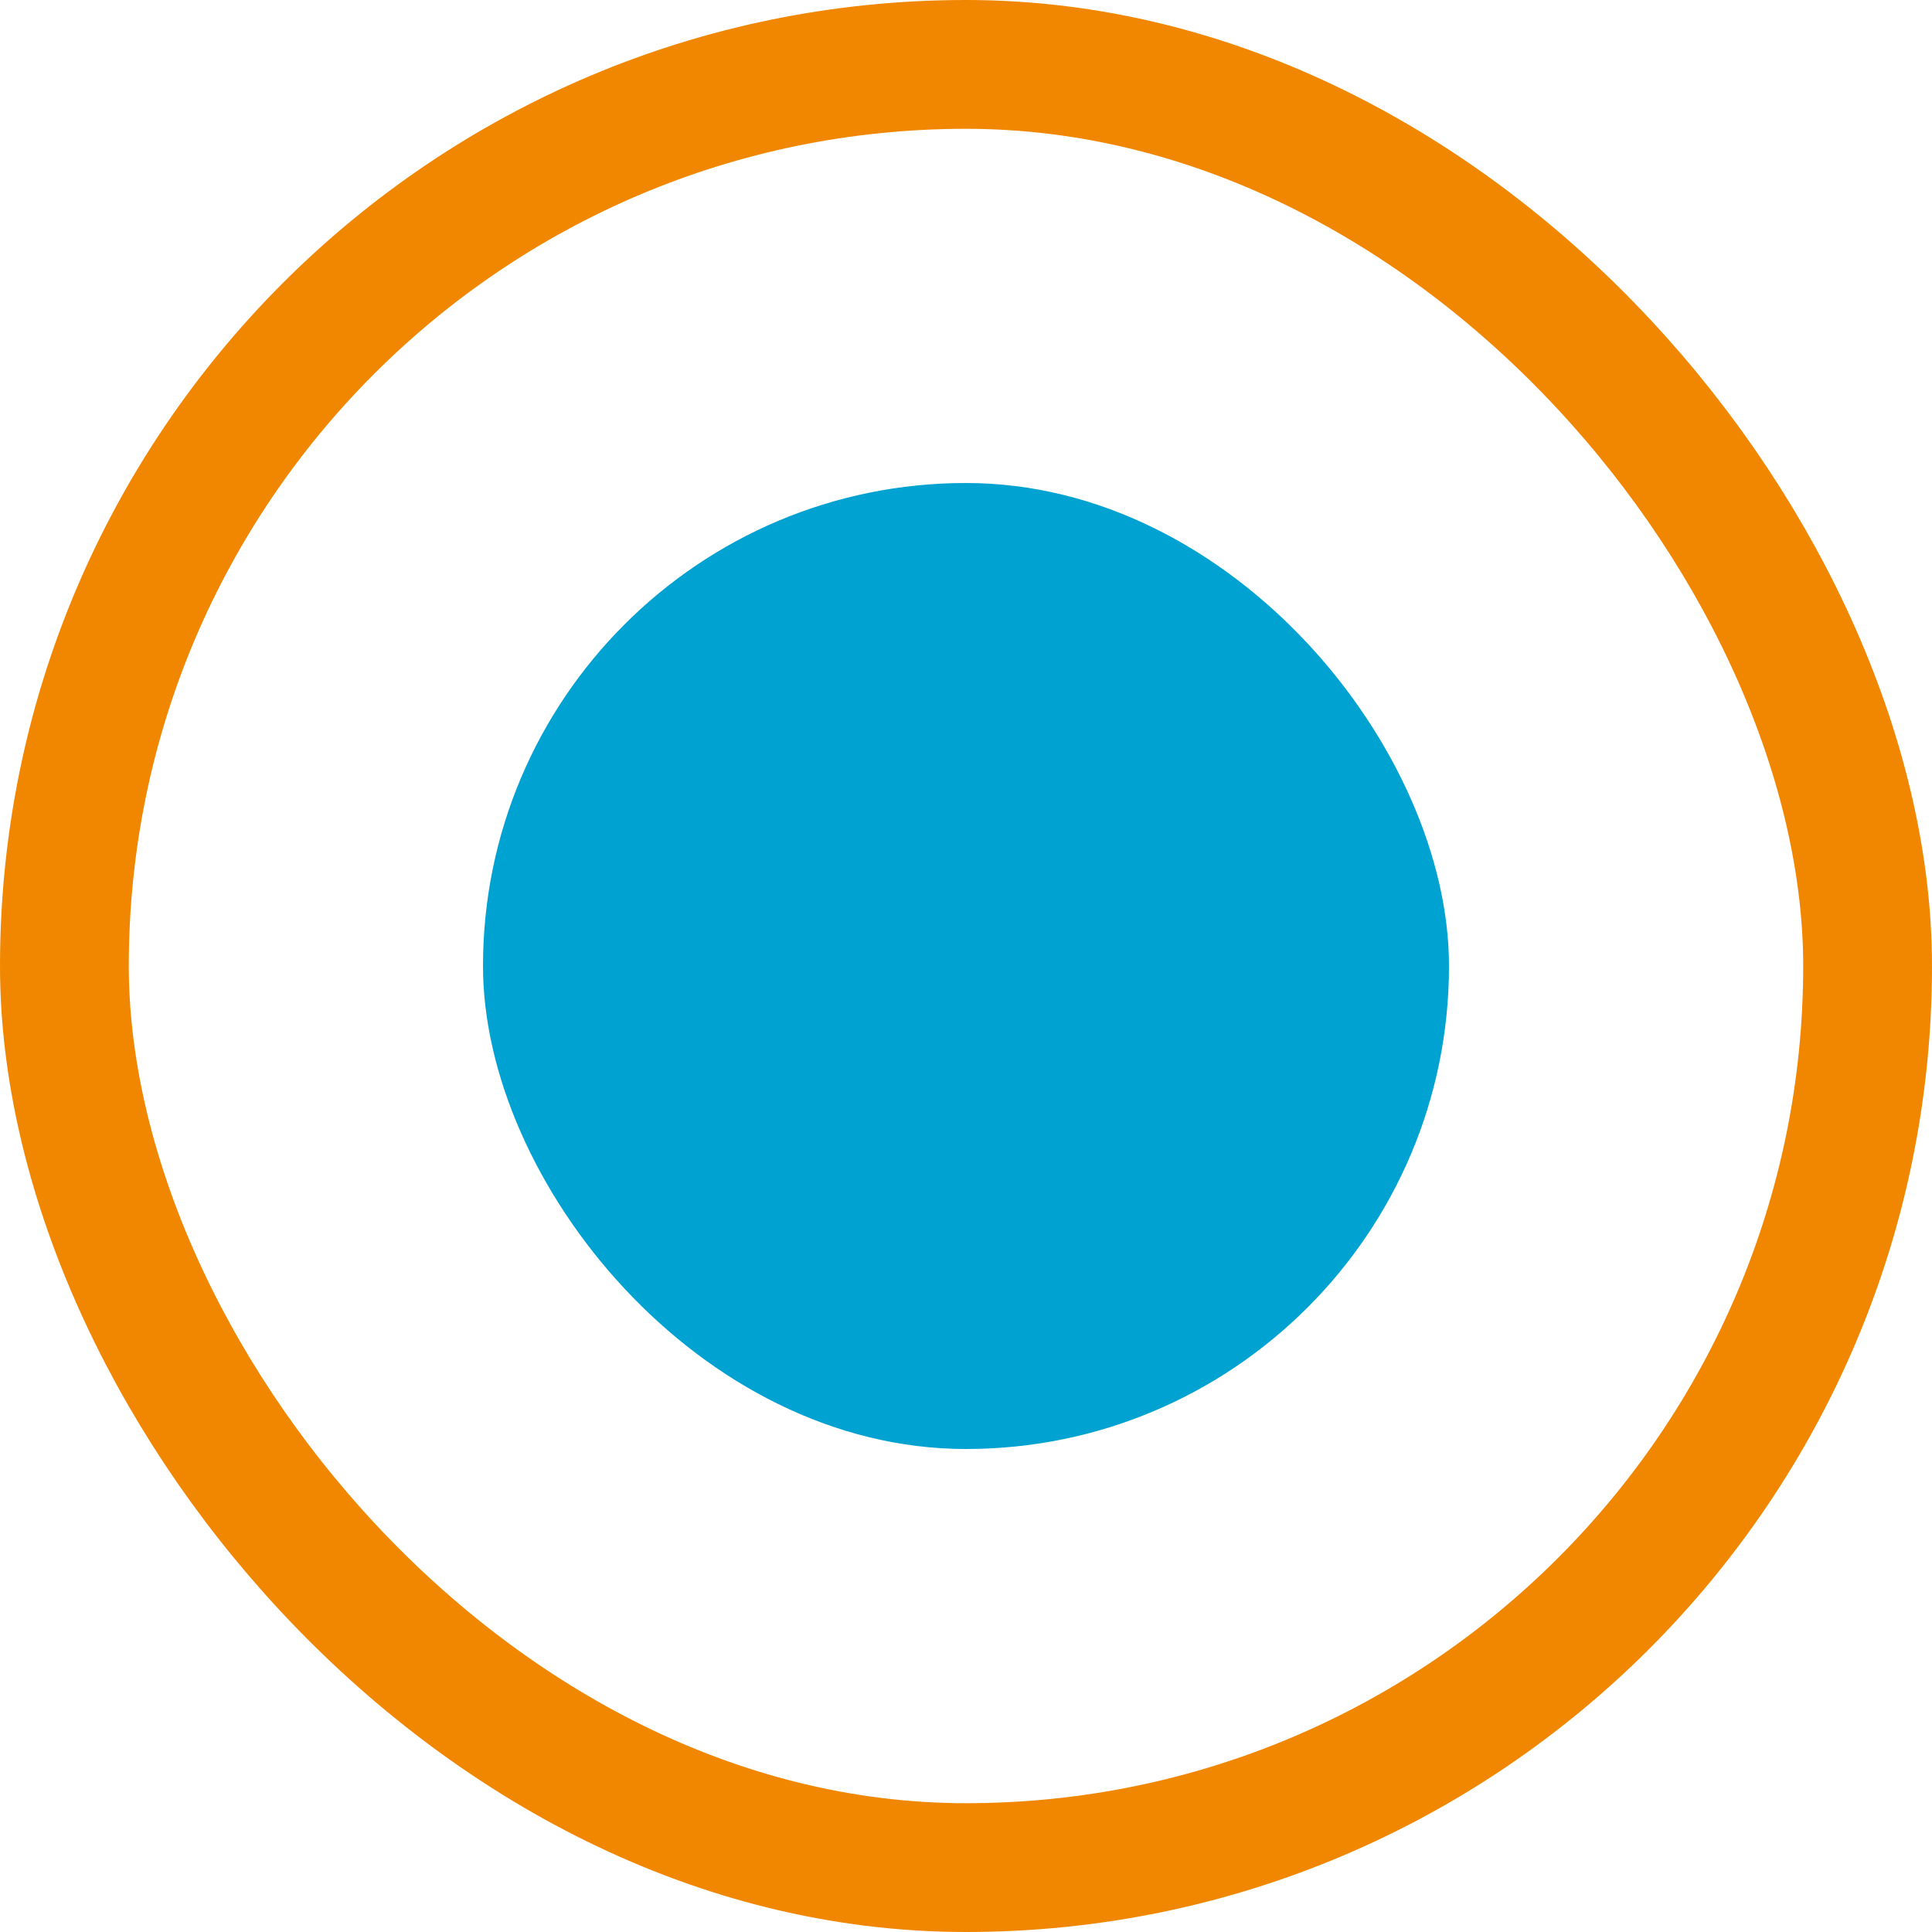 <svg xmlns="http://www.w3.org/2000/svg" width="15" height="15" viewBox="0 0 15 15">
    <defs>
        <style>
            .cls-1,.cls-4{fill:none}.cls-1{stroke:#f18700}.cls-2{fill:#00a2d1}.cls-3{stroke:none}
        </style>
    </defs>
    <g id="sps_round_icon_active_00A2D1" transform="translate(-85 -140)">
        <g id="Rectangle_239" class="cls-1" data-name="Rectangle 239" transform="translate(85 140)">
            <rect width="15" height="15" class="cls-3" rx="7.5"/>
            <rect width="14" height="14" x=".5" y=".5" class="cls-4" rx="7"/>
        </g>
        <rect id="Rectangle_240" width="7.5" height="7.5" class="cls-2" data-name="Rectangle 240" rx="3.75" transform="translate(88.75 143.75)"/>
    </g>
</svg>
